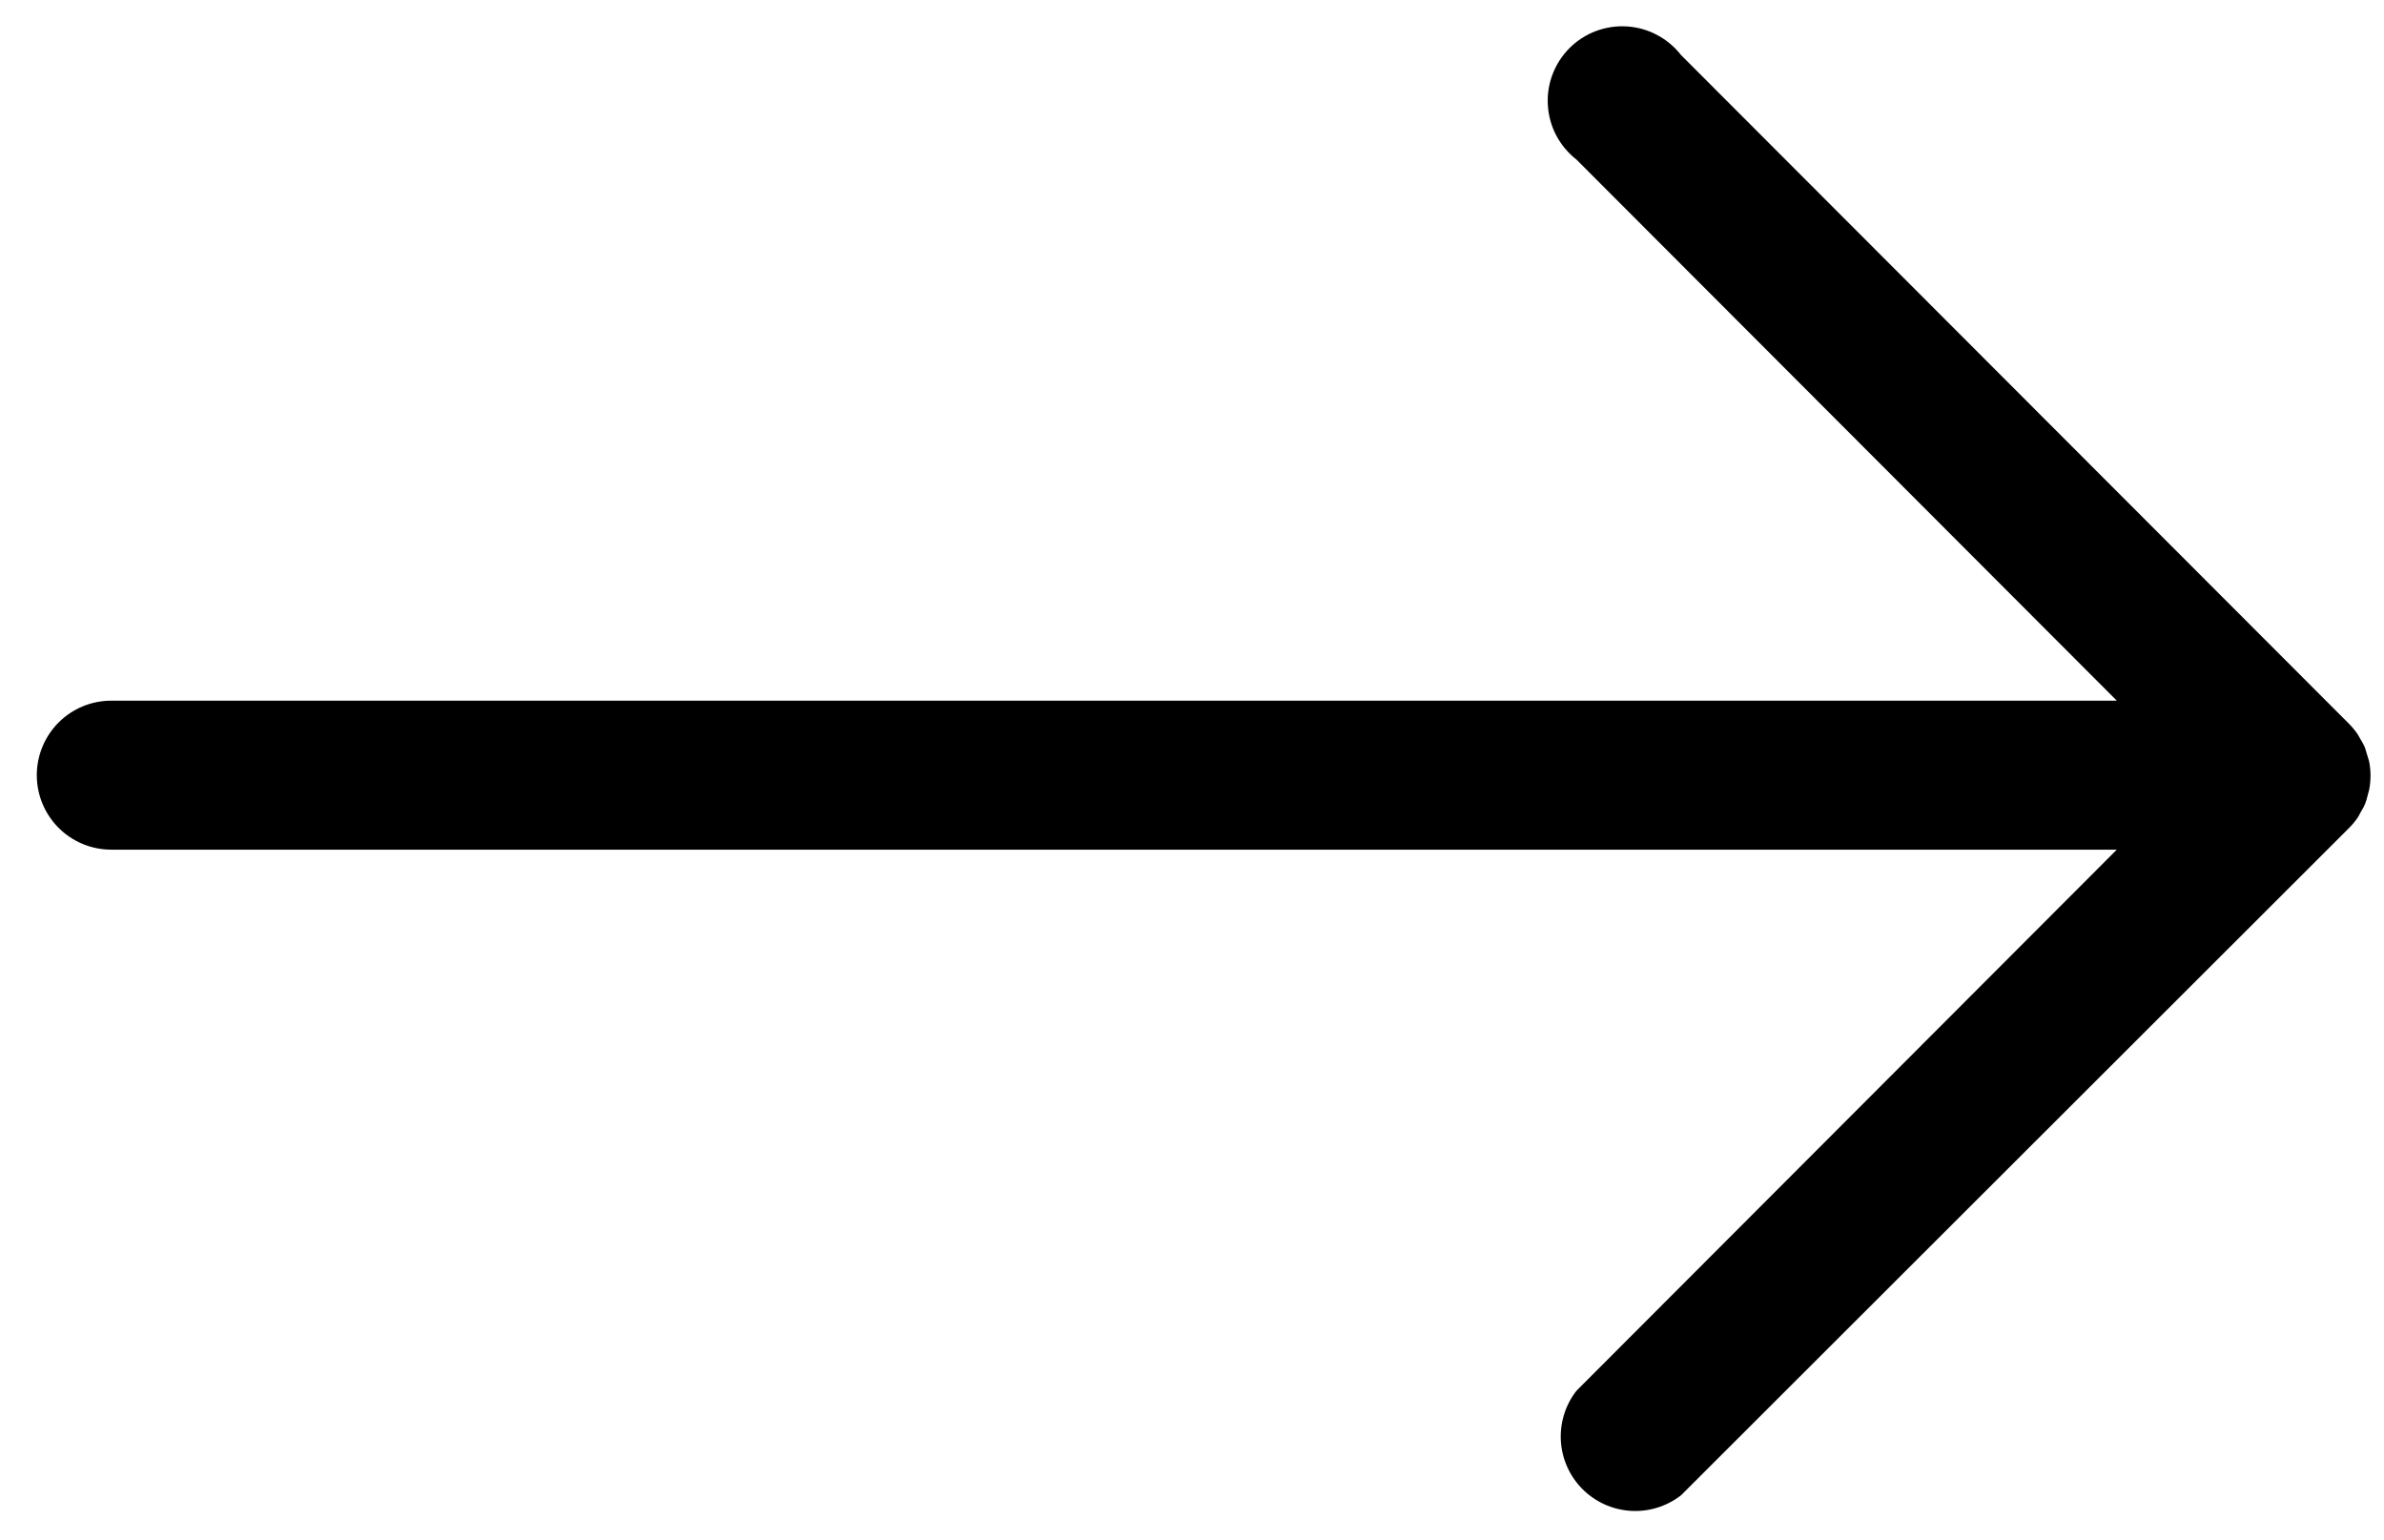 <svg width="48" height="31" viewBox="0 0 48 31" fill="none" xmlns="http://www.w3.org/2000/svg">
<path d="M47.3 16.668C47.367 16.6 47.428 16.527 47.48 16.448L47.545 16.328C47.603 16.238 47.644 16.138 47.666 16.033L47.7 15.908C47.738 15.716 47.738 15.519 47.7 15.328L47.66 15.198L47.615 15.048C47.592 14.996 47.565 14.946 47.535 14.898L47.475 14.793C47.42 14.71 47.356 14.633 47.285 14.563L33.846 1.108C33.715 0.94 33.55 0.802 33.362 0.703C33.174 0.603 32.967 0.545 32.755 0.532C32.542 0.519 32.33 0.551 32.131 0.626C31.932 0.701 31.751 0.818 31.601 0.968C31.451 1.119 31.334 1.299 31.259 1.498C31.183 1.697 31.151 1.91 31.165 2.122C31.178 2.334 31.236 2.541 31.335 2.729C31.435 2.917 31.573 3.082 31.741 3.213L42.62 14.108L2.241 14.108C1.843 14.108 1.461 14.266 1.18 14.547C0.899 14.829 0.741 15.21 0.741 15.608C0.741 16.006 0.899 16.387 1.18 16.669C1.461 16.95 1.843 17.108 2.241 17.108L42.62 17.108L31.741 28.003C31.516 28.291 31.405 28.652 31.427 29.017C31.45 29.382 31.605 29.726 31.864 29.985C32.122 30.243 32.466 30.398 32.831 30.421C33.196 30.444 33.557 30.332 33.846 30.108L47.3 16.668Z" fill="black"/>
</svg>
